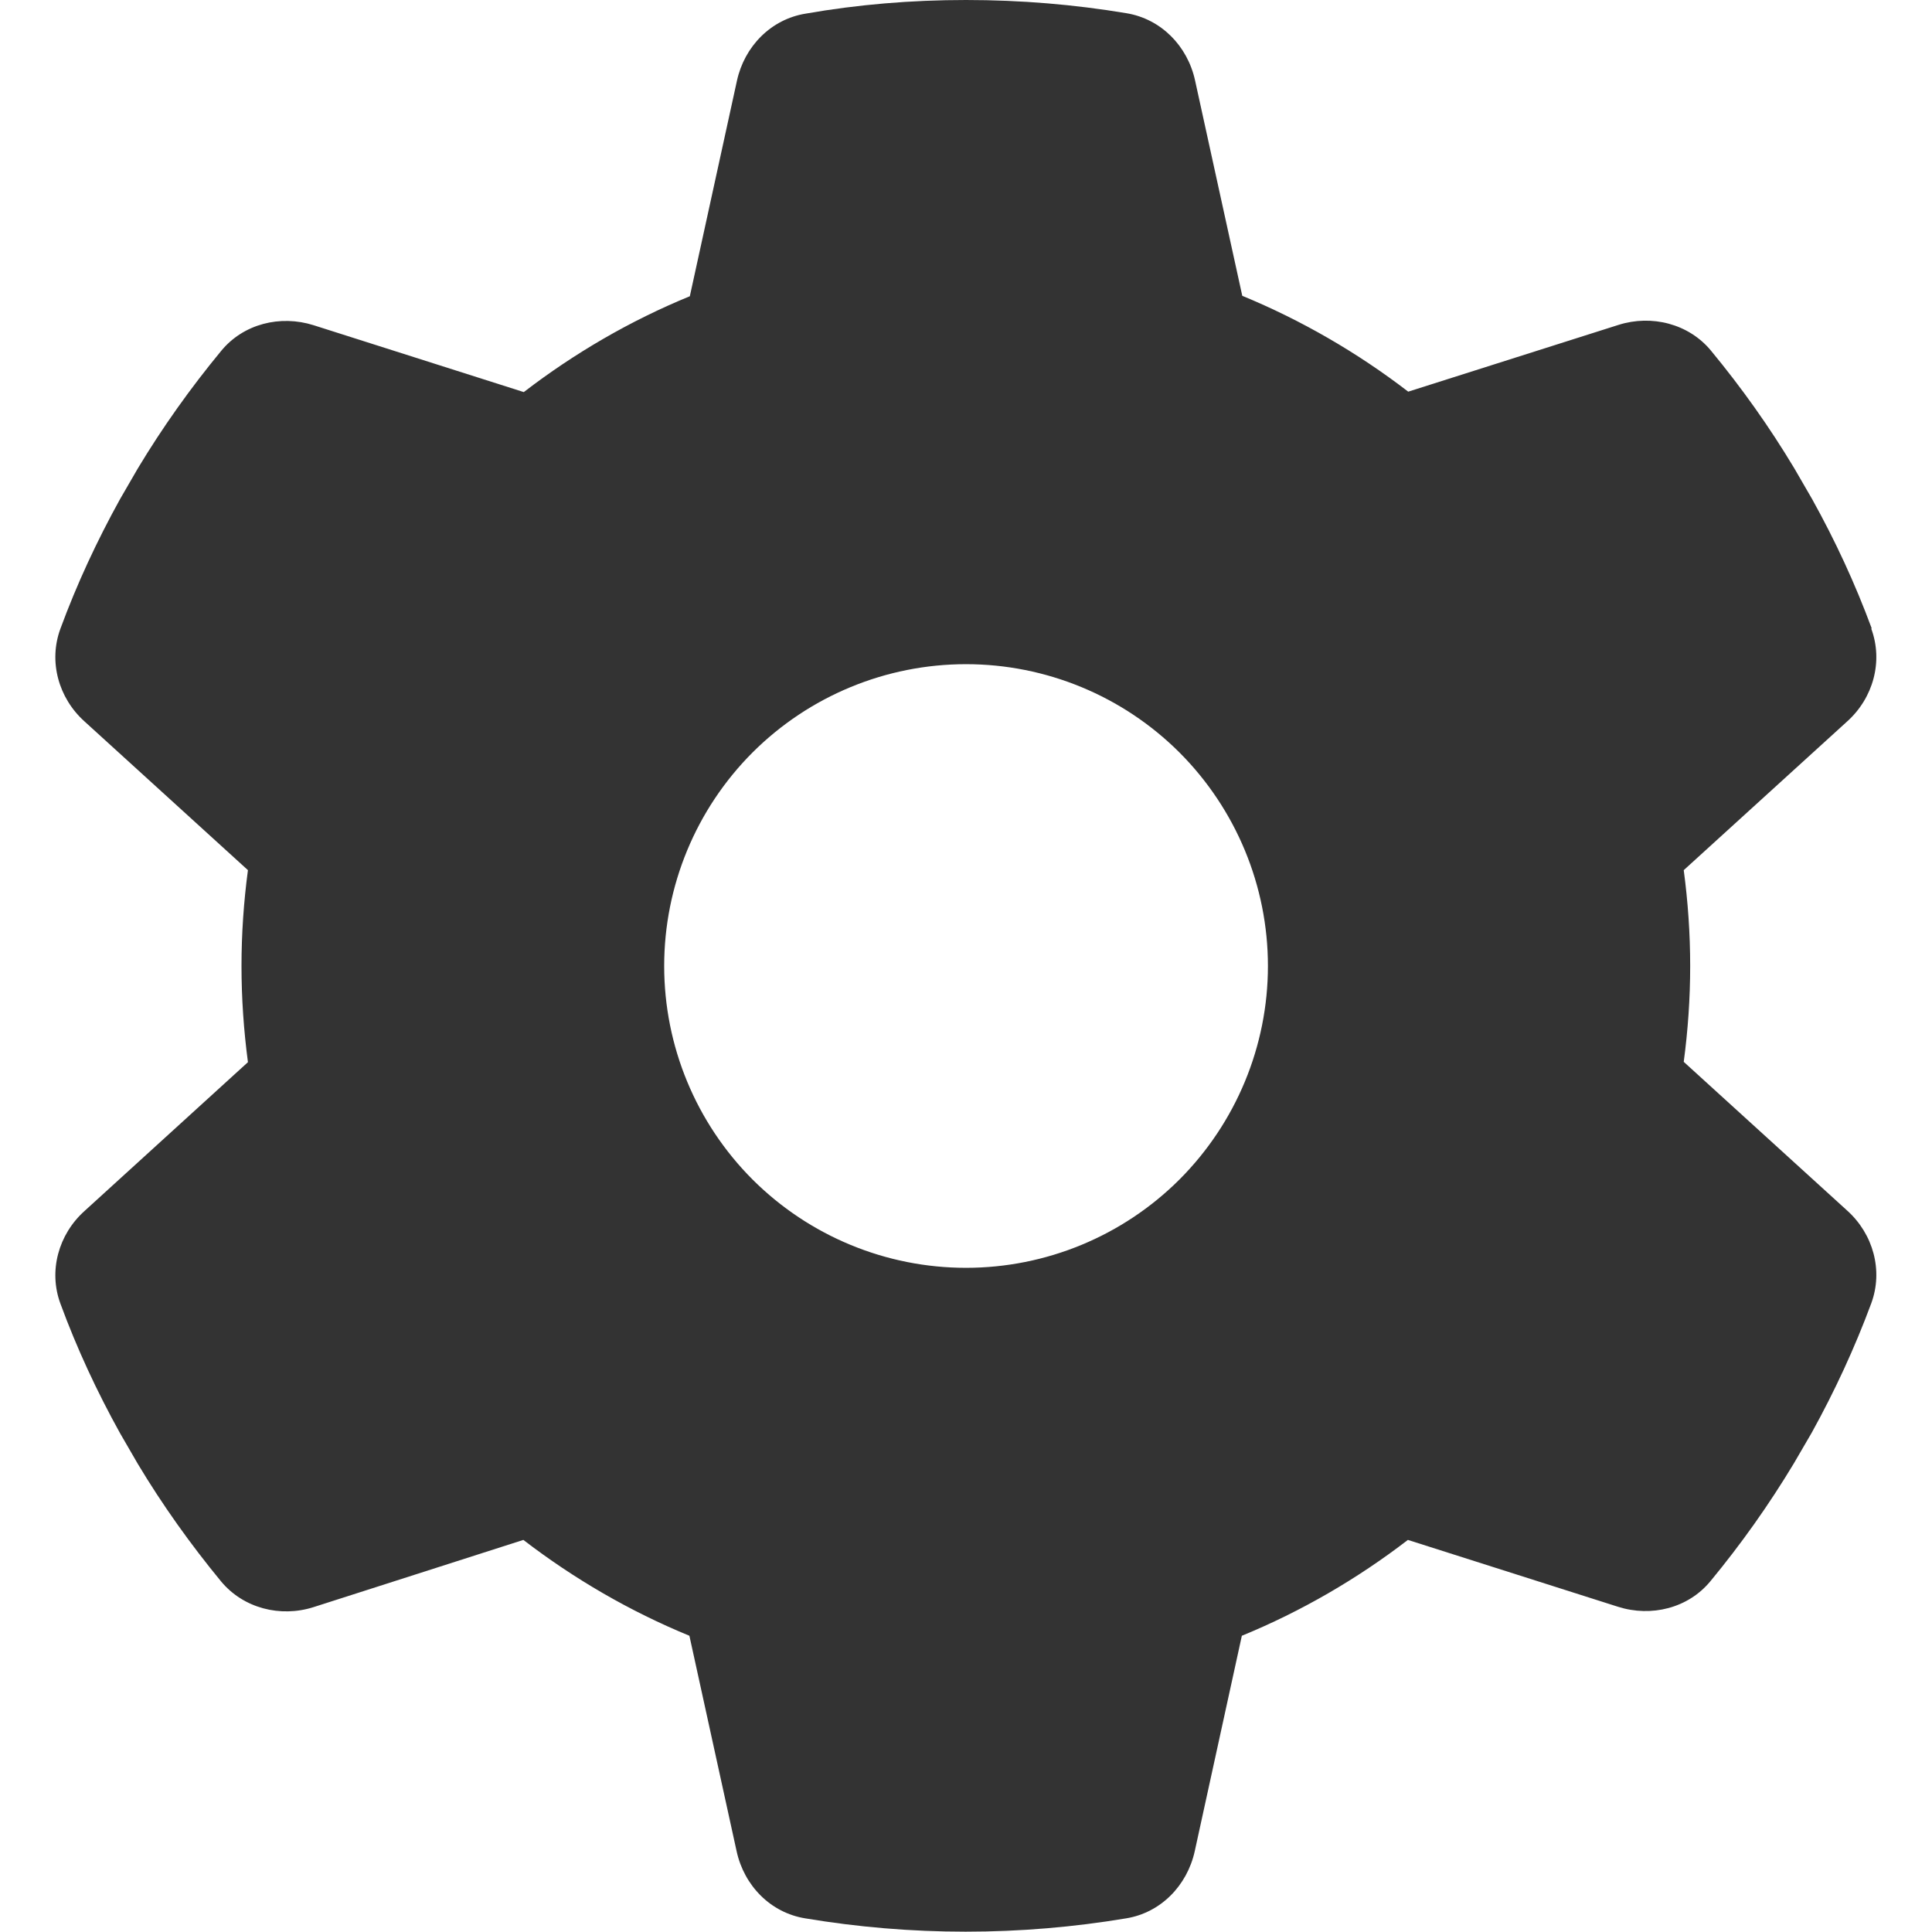 <svg width="18" height="18" viewBox="0 0 18 18" fill="none" xmlns="http://www.w3.org/2000/svg">
<g clip-path="url(#clip0_745_242)">
<path d="M17.434 5.857C17.547 6.163 17.452 6.504 17.209 6.722L15.687 8.107C15.726 8.399 15.747 8.698 15.747 9C15.747 9.302 15.726 9.601 15.687 9.893L17.209 11.278C17.452 11.496 17.547 11.837 17.434 12.143C17.279 12.561 17.093 12.962 16.879 13.349L16.713 13.634C16.481 14.02 16.221 14.386 15.937 14.73C15.729 14.984 15.384 15.068 15.075 14.97L13.117 14.347C12.646 14.709 12.126 15.012 11.57 15.24L11.131 17.248C11.06 17.568 10.814 17.821 10.491 17.873C10.006 17.954 9.506 17.997 8.997 17.997C8.487 17.997 7.988 17.954 7.503 17.873C7.179 17.821 6.933 17.568 6.863 17.248L6.423 15.24C5.868 15.012 5.347 14.709 4.876 14.347L2.922 14.973C2.612 15.072 2.268 14.984 2.06 14.734C1.776 14.389 1.515 14.024 1.283 13.637L1.118 13.352C0.904 12.966 0.717 12.565 0.563 12.146C0.45 11.841 0.545 11.5 0.788 11.282L2.31 9.896C2.271 9.601 2.25 9.302 2.25 9C2.25 8.698 2.271 8.399 2.31 8.107L0.788 6.722C0.545 6.504 0.45 6.163 0.563 5.857C0.717 5.439 0.904 5.038 1.118 4.651L1.283 4.366C1.515 3.98 1.776 3.614 2.06 3.27C2.268 3.016 2.612 2.932 2.922 3.03L4.88 3.653C5.351 3.291 5.871 2.988 6.427 2.76L6.866 0.752C6.936 0.432 7.183 0.179 7.506 0.127C7.991 0.042 8.49 0 9 0C9.51 0 10.009 0.042 10.494 0.123C10.818 0.176 11.064 0.429 11.134 0.749L11.574 2.756C12.129 2.985 12.649 3.287 13.12 3.649L15.079 3.027C15.388 2.929 15.733 3.016 15.94 3.266C16.225 3.611 16.485 3.976 16.717 4.363L16.882 4.648C17.097 5.034 17.283 5.435 17.438 5.854L17.434 5.857ZM9 11.812C9.746 11.812 10.461 11.516 10.989 10.989C11.516 10.461 11.813 9.746 11.813 9C11.813 8.254 11.516 7.539 10.989 7.011C10.461 6.484 9.746 6.188 9 6.188C8.254 6.188 7.539 6.484 7.011 7.011C6.484 7.539 6.188 8.254 6.188 9C6.188 9.746 6.484 10.461 7.011 10.989C7.539 11.516 8.254 11.812 9 11.812Z" fill="#333333"/>
</g>
<defs>
<clipPath id="clip0_745_242">
<path d="M0 0H18V18H0V0Z" fill="white"/>
</clipPath>
</defs>
</svg>
